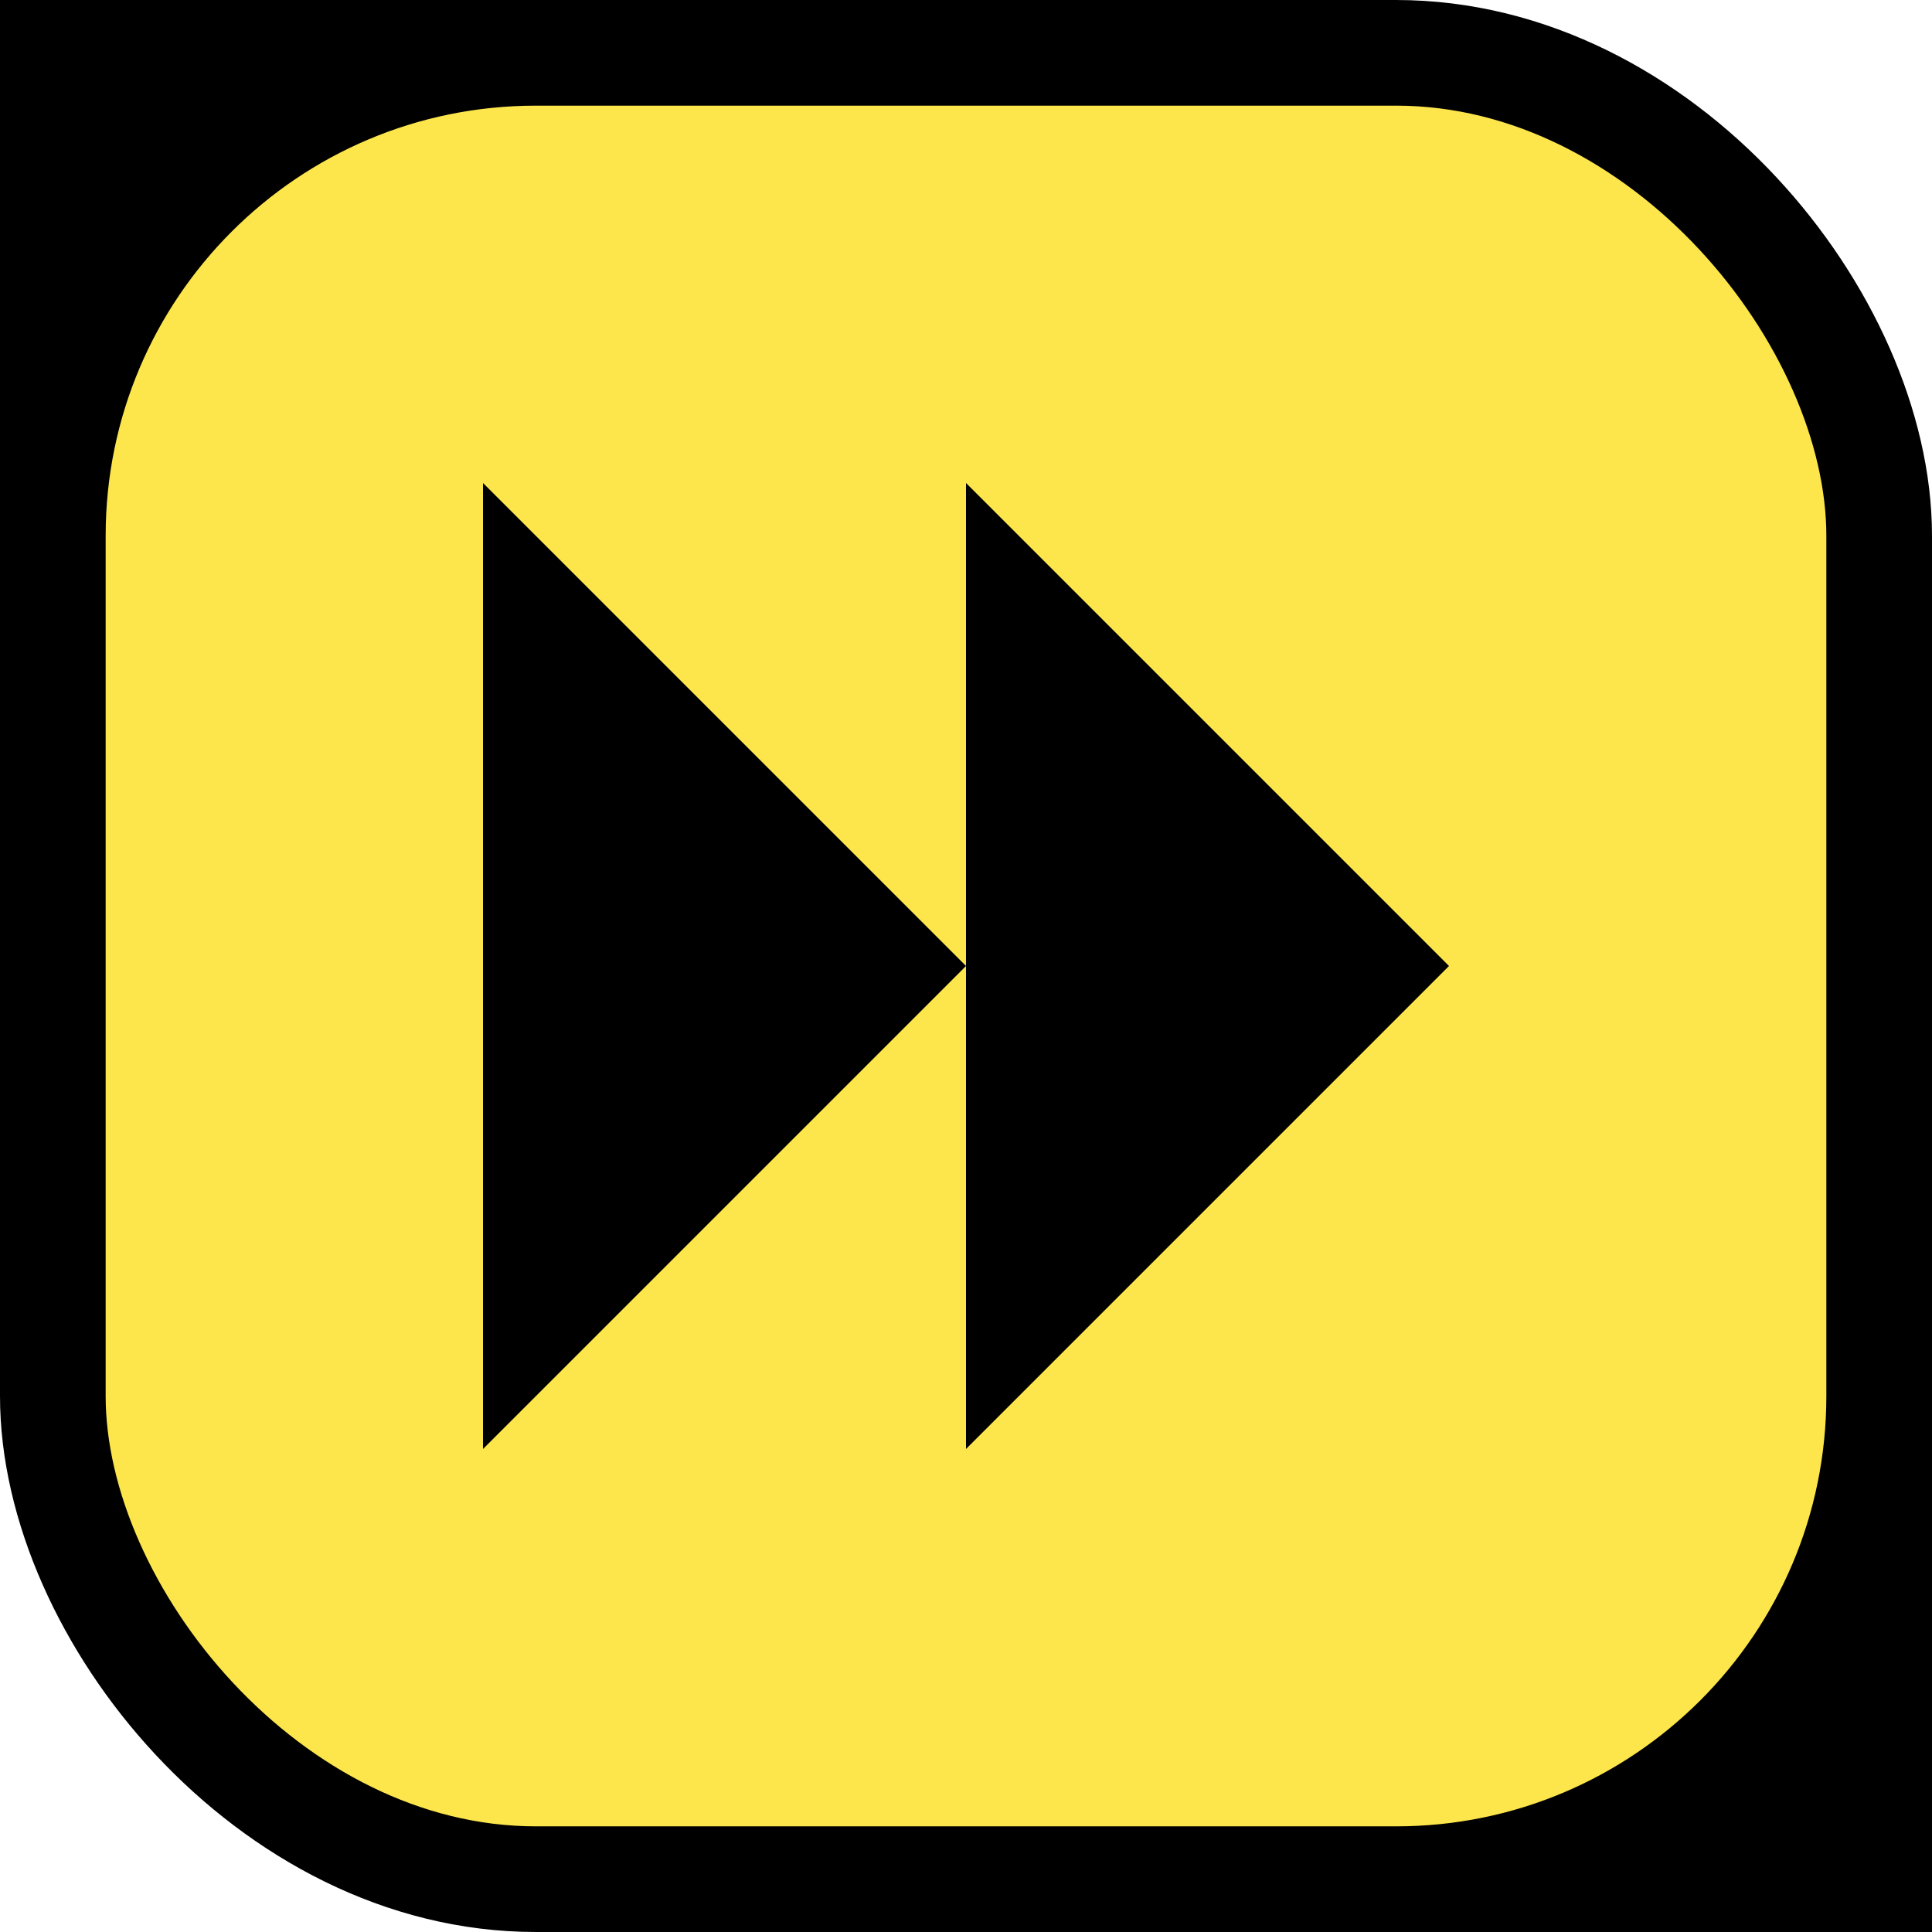 <svg xmlns="http://www.w3.org/2000/svg" viewBox="0 0 256 256">
  <rect x="0" y="0" width="128" height="128"/>
  <rect x="128" y="128" width="128" height="128"/>
  <rect x="7" y="7" width="242" height="242" rx="64" fill="#FDE64C" stroke="black" stroke-width="14" />
  <polygon points="64 64 128 128 64 192" fill="black" />
  <polygon points="128 64 192 128 128 192" fill="black" />
</svg>
